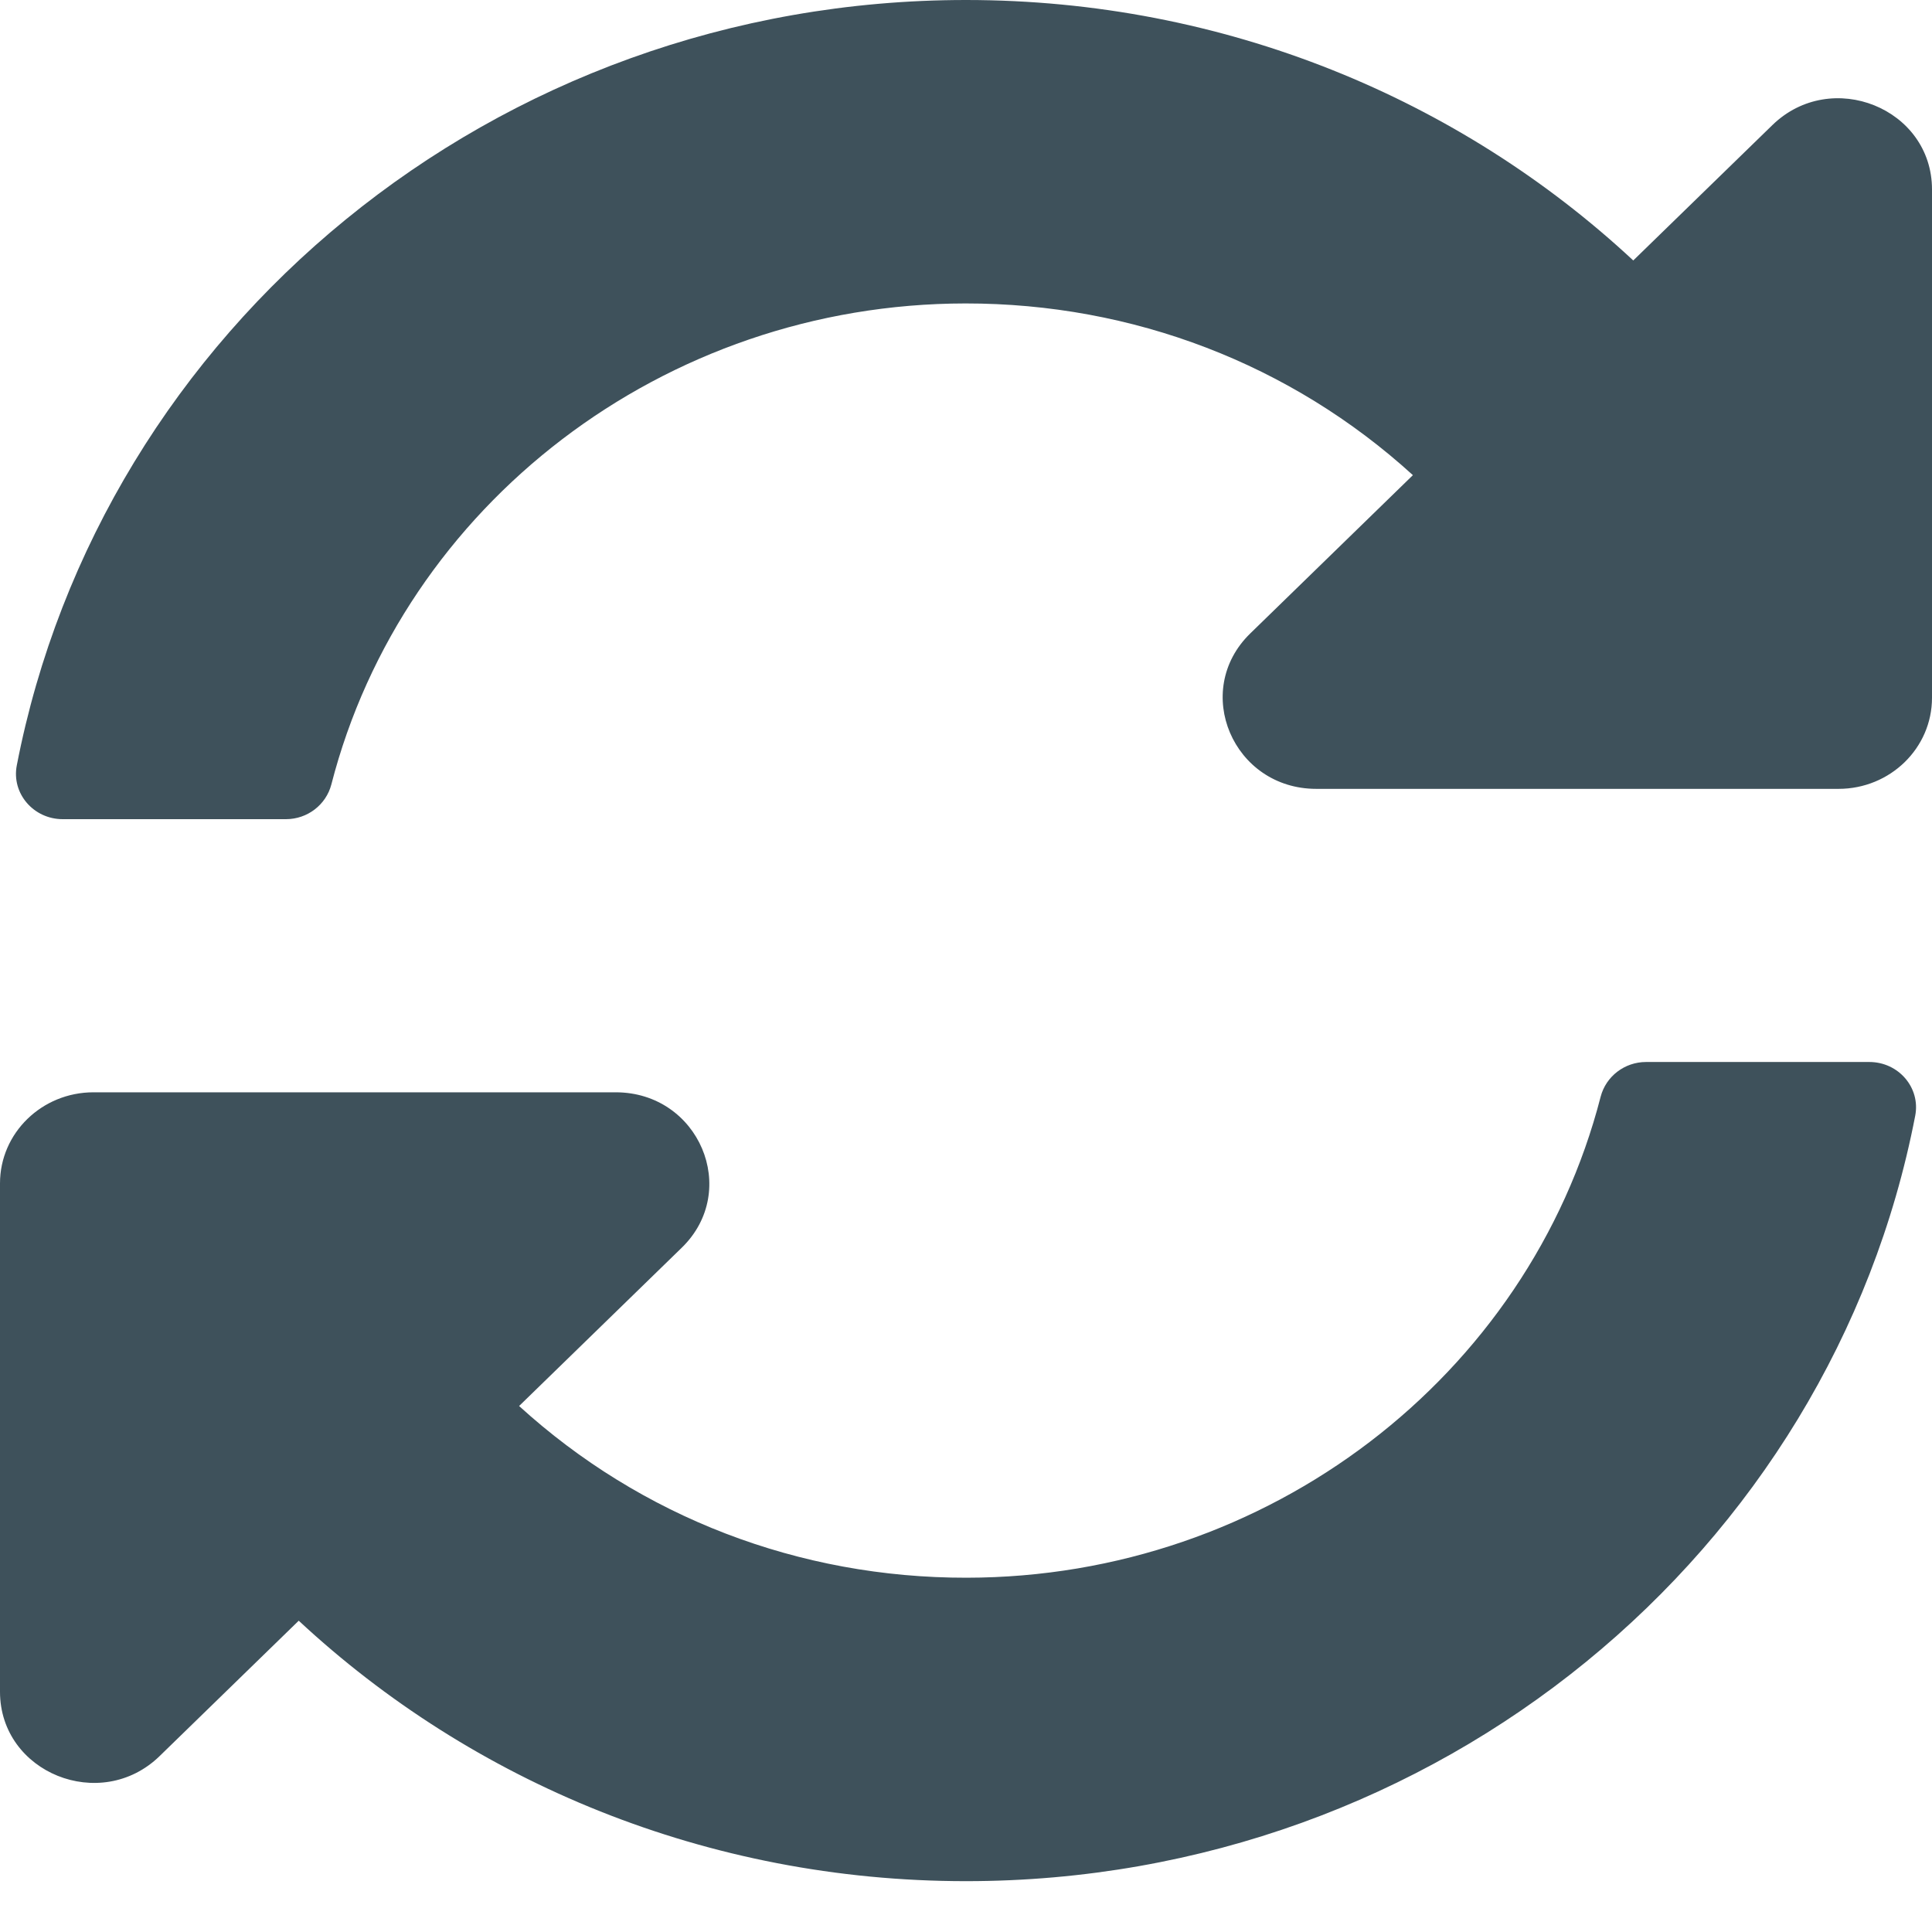<svg width="16" height="16" viewBox="0 0 16 16" fill="none" xmlns="http://www.w3.org/2000/svg">
<path d="M11.701 3.935C10.692 3.016 9.383 2.512 7.995 2.513C5.496 2.515 3.339 4.183 2.744 6.497C2.7 6.665 2.546 6.784 2.368 6.784H0.519C0.278 6.784 0.094 6.571 0.139 6.339C0.837 2.73 4.091 0 8 0C10.143 0 12.09 0.821 13.526 2.157L14.678 1.036C15.166 0.561 16 0.897 16 1.569V5.779C16 6.196 15.653 6.533 15.226 6.533H10.901C10.212 6.533 9.866 5.721 10.354 5.246L11.701 3.935ZM0.774 9.046H5.099C5.788 9.046 6.134 9.858 5.646 10.333L4.299 11.644C5.308 12.563 6.617 13.068 8.005 13.066C10.502 13.064 12.66 11.397 13.256 9.082C13.3 8.914 13.454 8.795 13.632 8.795H15.481C15.723 8.795 15.906 9.008 15.861 9.24C15.164 12.849 11.909 15.579 8 15.579C5.857 15.579 3.91 14.758 2.474 13.422L1.322 14.543C0.834 15.018 0 14.682 0 14.01V9.8C0 9.383 0.347 9.046 0.774 9.046Z" fill="#3E515B"/>
</svg>
